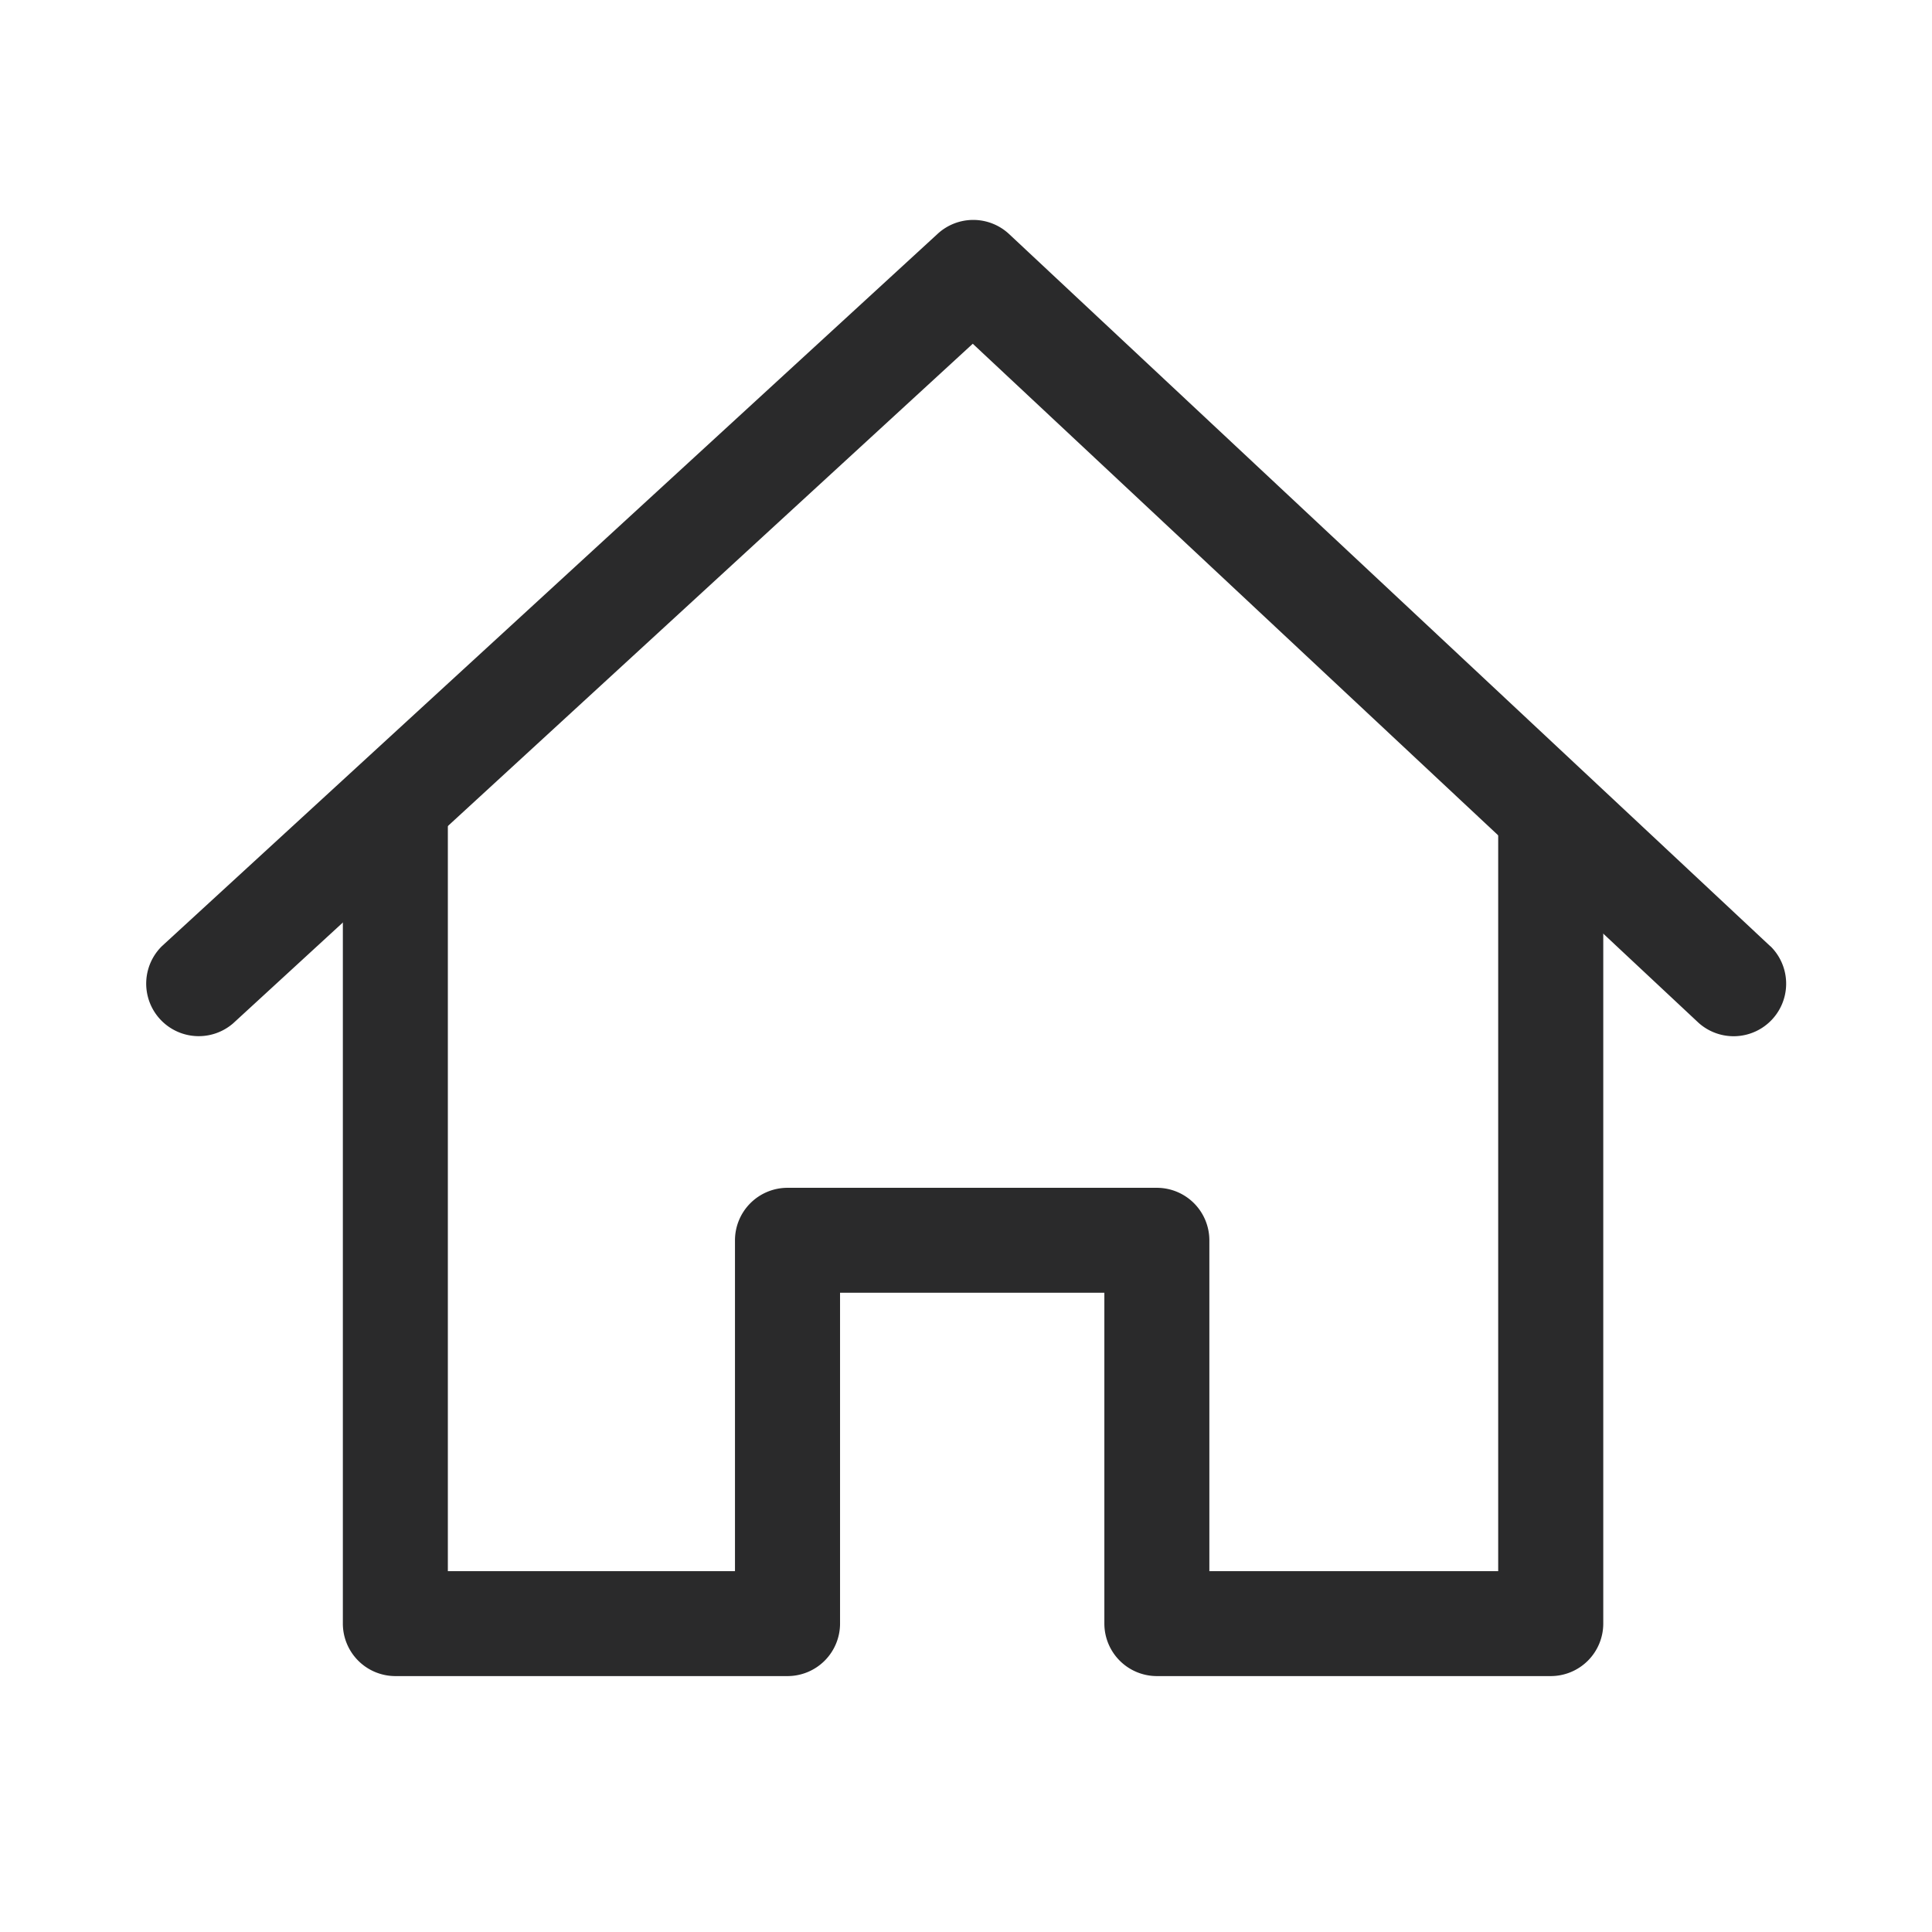 <svg xmlns="http://www.w3.org/2000/svg" width="26" height="26" viewBox="0 0 26 26">
  <g id="16742" transform="translate(-469 -13)">
    <path id="Guide" d="M0,0H26V26H0Z" transform="translate(469 13)" fill="none"/>
    <g id="home" transform="translate(470.952 15.957)">
      <g id="16739" transform="translate(2.662 7.892)">
        <g id="16738" transform="translate(0 0)">
          <path id="28123" d="M77.229,211.786v10.295H73.342v-4.452a.707.707,0,0,0-.707-.707H67.665a.707.707,0,0,0-.707.707v4.452H63.094V211.786H61.681v11a.707.707,0,0,0,.707.707h5.277a.707.707,0,0,0,.707-.707v-4.452h3.557v4.452a.707.707,0,0,0,.707.707h5.3a.707.707,0,0,0,.707-.707v-11Z" transform="translate(-61.681 -211.786)" fill="#2a2a2b"/>
        </g>
      </g>
      <g id="16741">
        <g id="16740" transform="translate(0 0)">
          <path id="28124" d="M21.873,38.709,11.626,29.122a.707.707,0,0,0-.961,0L.229,38.705a.707.707,0,0,0,.956,1.041L11.139,30.6l9.769,9.14a.707.707,0,0,0,.966-1.032Z" transform="translate(0 -28.931)" fill="#2a2a2b"/>
        </g>
      </g>
    </g>
  </g>
</svg>
